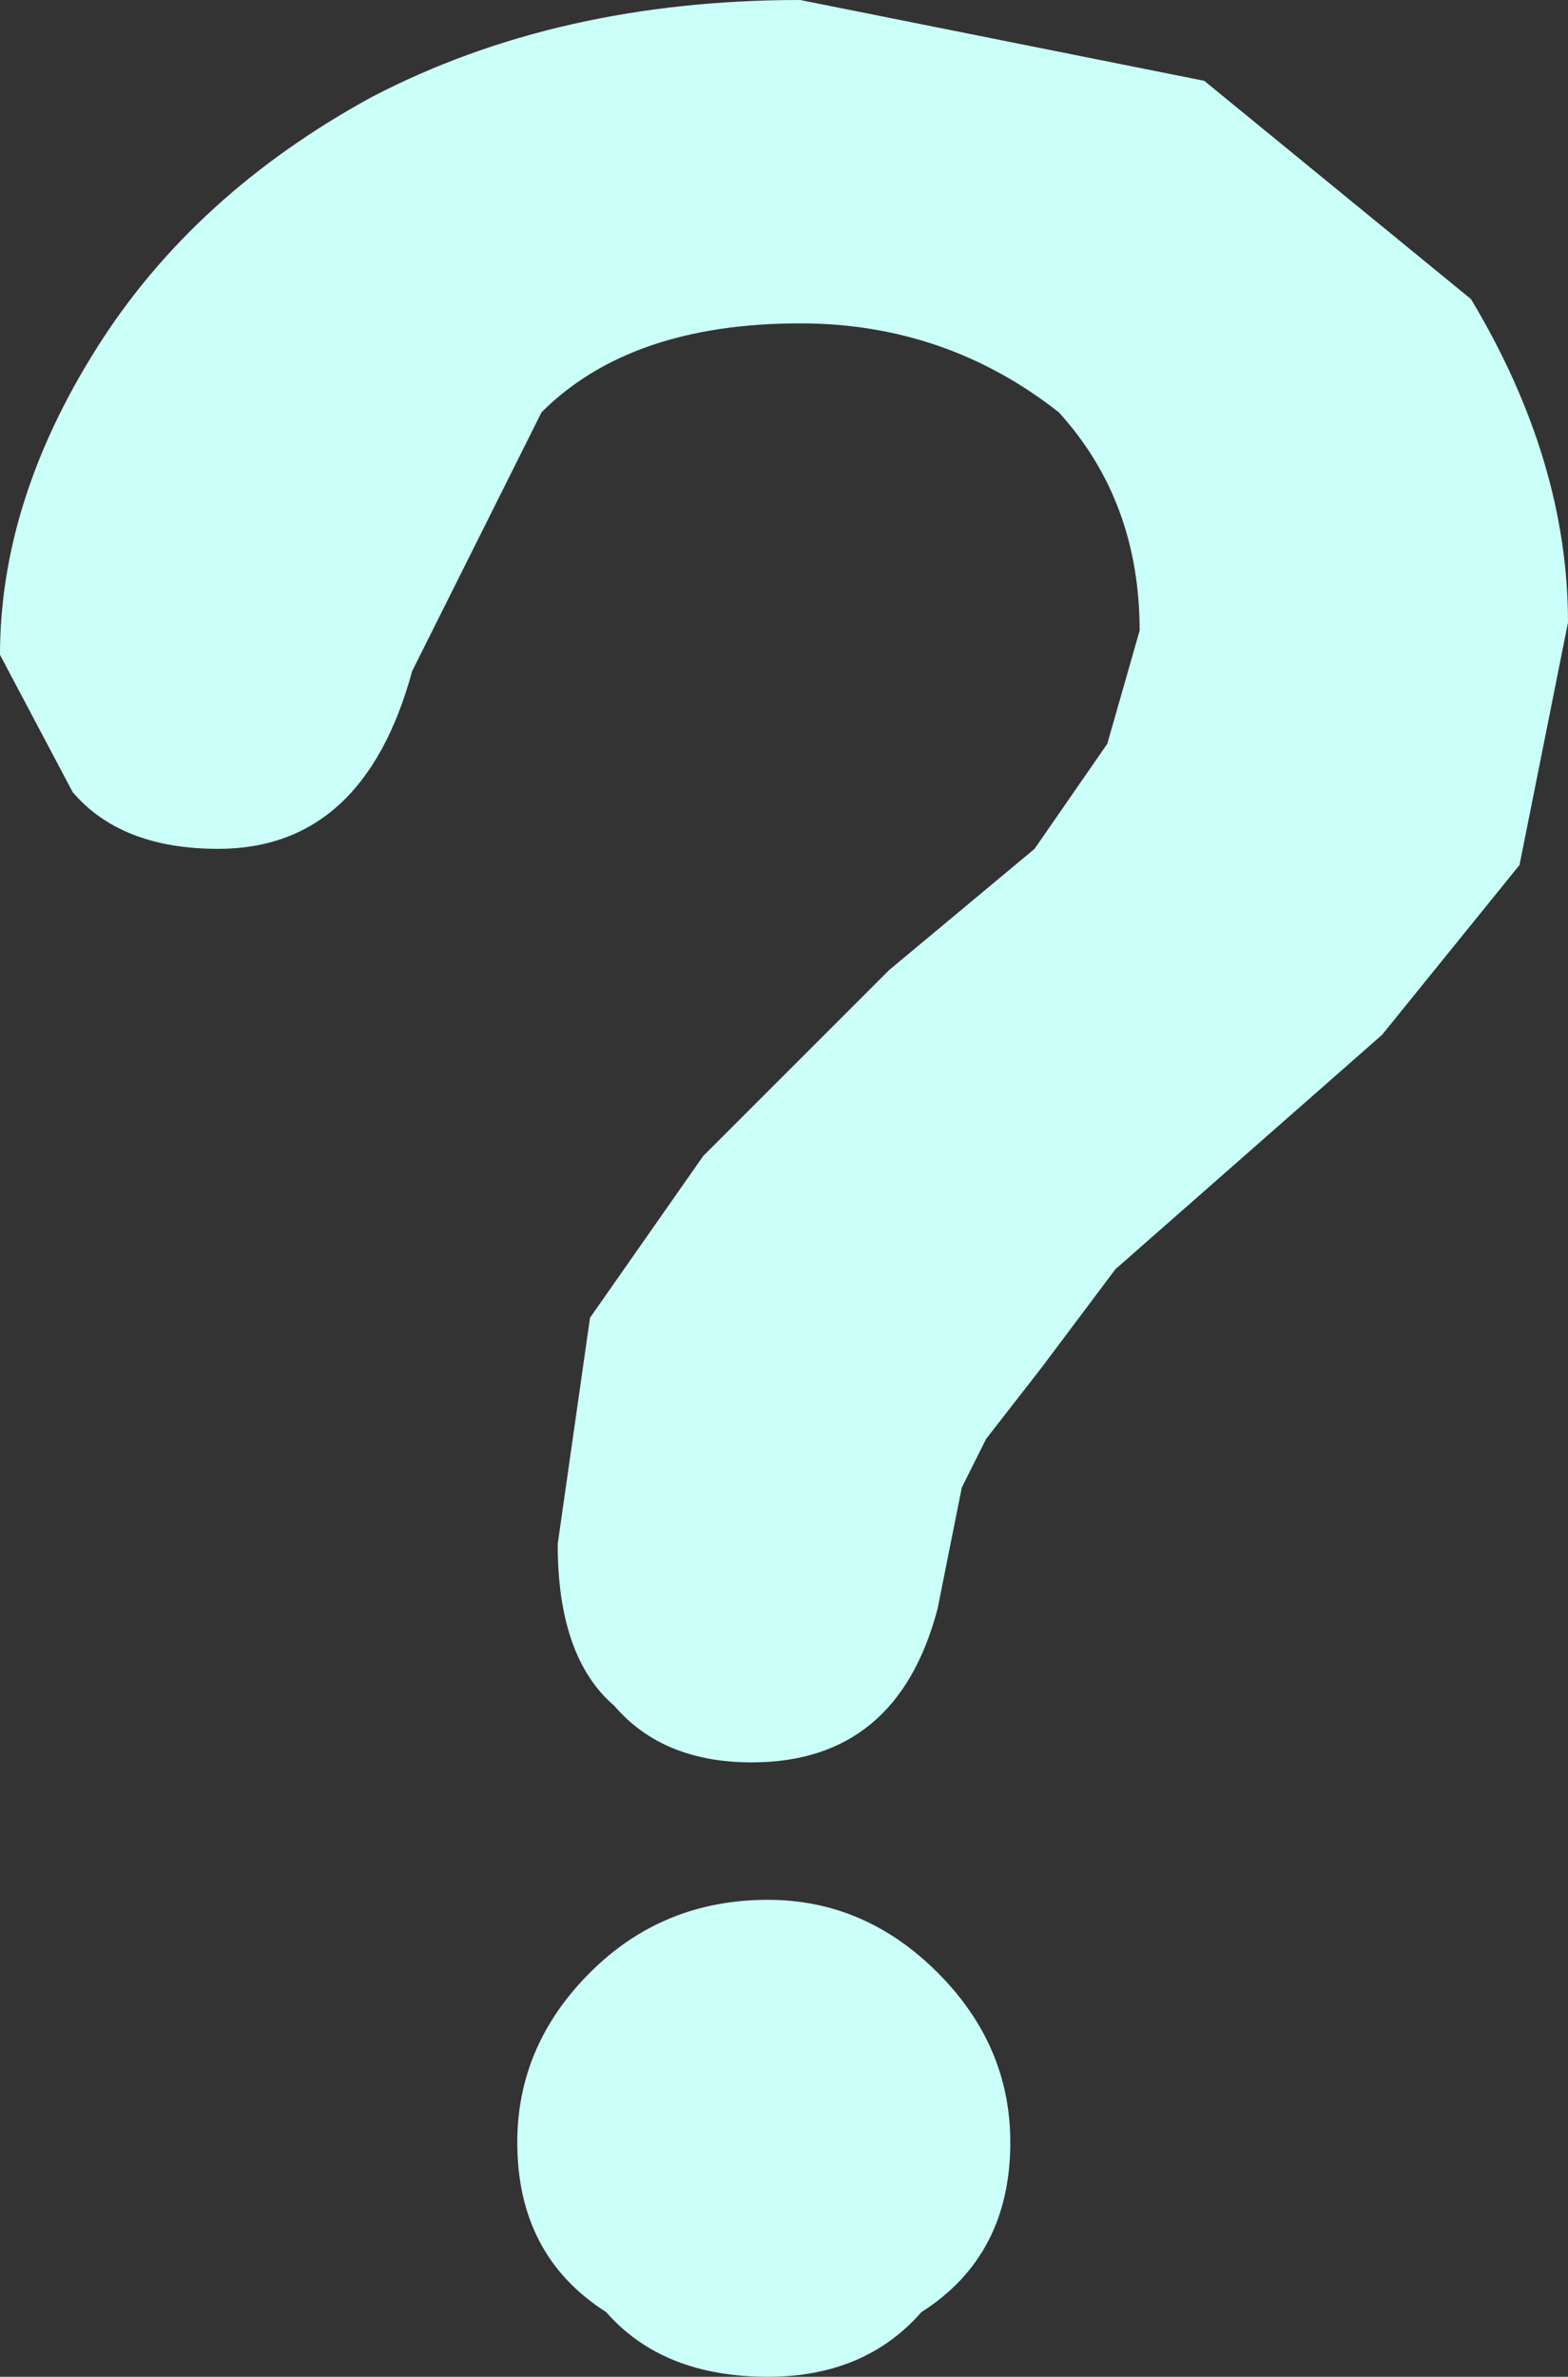 <?xml version="1.0" encoding="UTF-8" standalone="no"?>
<svg xmlns:xlink="http://www.w3.org/1999/xlink" height="14.7px" width="9.7px" xmlns="http://www.w3.org/2000/svg">
  <rect width="100%" height="100%" fill="#333333" stroke="none"/>
  <g transform="matrix(1.0, 0.0, 0.0, 1.0, 4.7, 7.2)">
    <path d="M-4.7 -3.15 Q-4.7 -4.1 -4.1 -5.05 -3.5 -6.0 -2.4 -6.6 -1.25 -7.2 0.25 -7.2 L2.75 -6.7 4.4 -5.35 Q5.0 -4.35 5.0 -3.35 L4.7 -1.85 3.85 -0.8 2.2 0.65 1.75 1.25 1.4 1.7 1.25 2.0 1.1 2.75 Q0.85 3.7 -0.05 3.7 -0.6 3.7 -0.9 3.35 -1.25 3.05 -1.25 2.35 L-1.05 0.95 -0.35 -0.05 0.8 -1.2 1.7 -1.95 2.15 -2.6 2.35 -3.3 Q2.35 -4.1 1.85 -4.65 1.15 -5.2 0.25 -5.2 -0.8 -5.2 -1.35 -4.65 L-2.15 -3.05 Q-2.45 -1.95 -3.35 -1.95 -3.95 -1.95 -4.25 -2.3 L-4.7 -3.15 M0.05 7.5 Q-0.6 7.5 -0.95 7.1 -1.5 6.75 -1.5 6.05 -1.5 5.45 -1.05 5.0 -0.6 4.55 0.05 4.55 0.65 4.55 1.1 5.0 1.55 5.45 1.55 6.05 1.55 6.75 1.0 7.1 0.65 7.5 0.05 7.5" fill="#cbfffa" fill-rule="evenodd" stroke="none"/>
  </g>
</svg>
